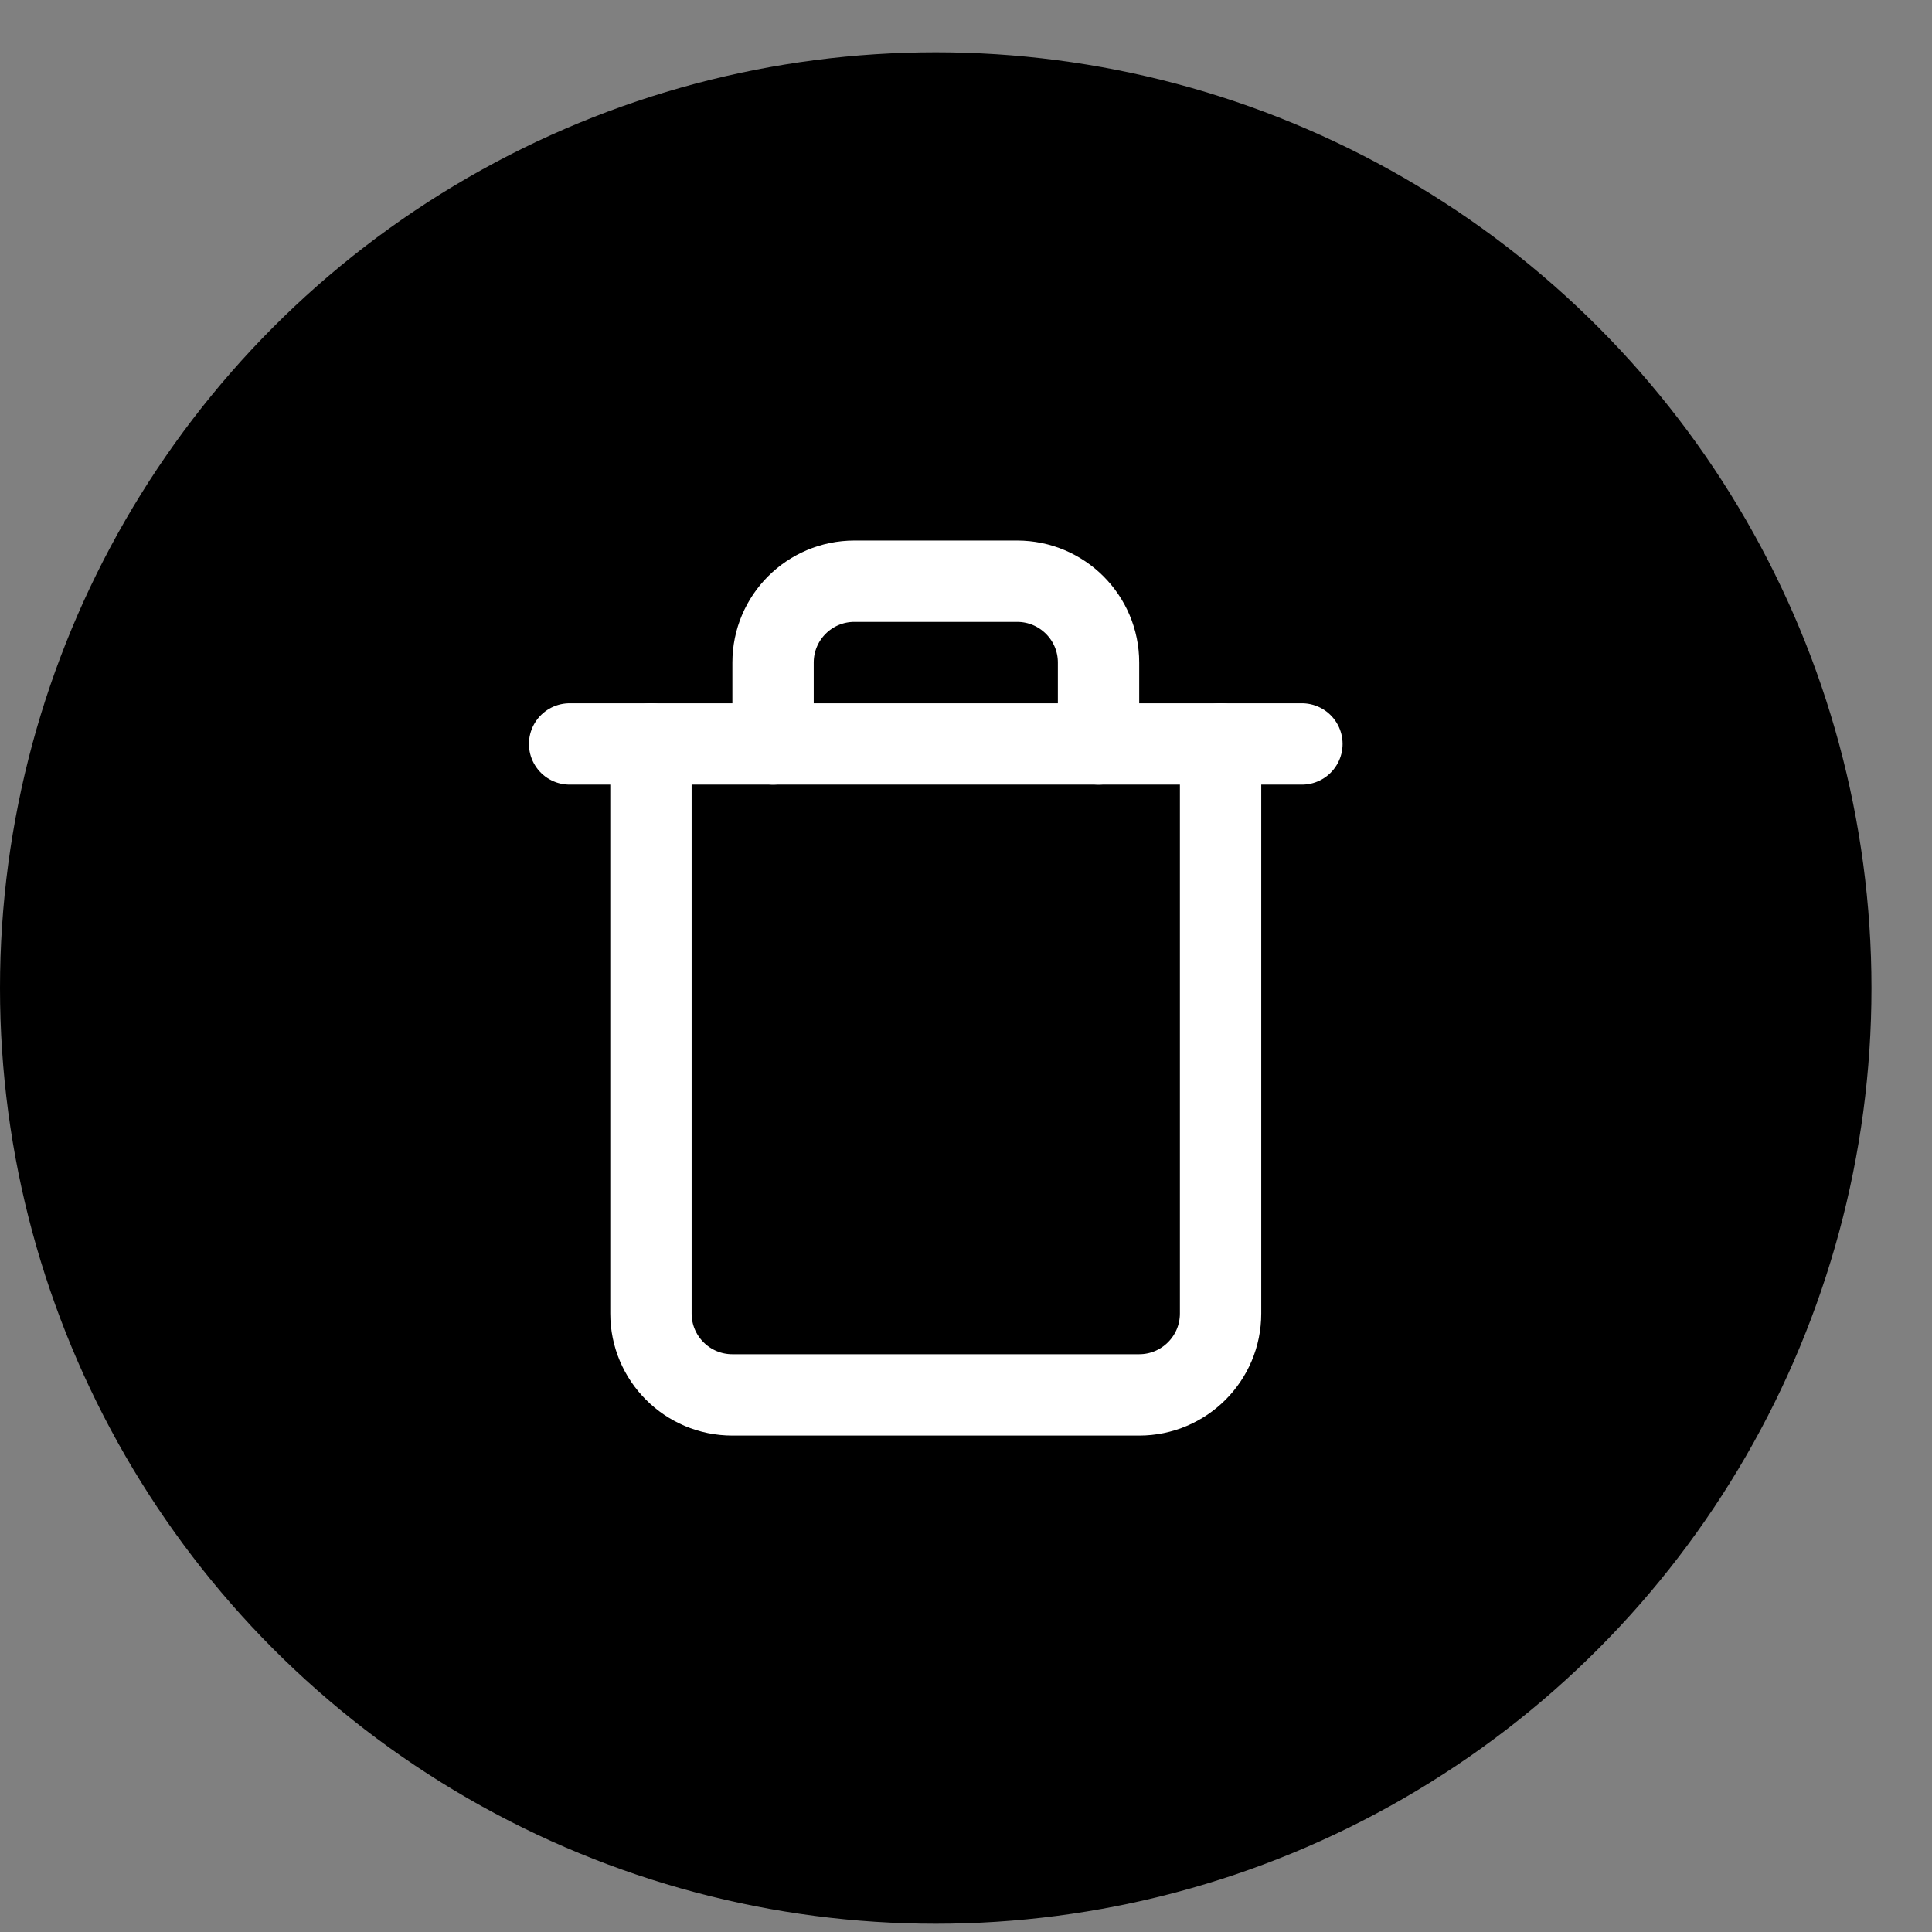 <?xml version="1.0" encoding="UTF-8"?>
<svg width="30px" height="30px" viewBox="0 0 30 30" version="1.1" xmlns="http://www.w3.org/2000/svg" xmlns:xlink="http://www.w3.org/1999/xlink">
    <rect x="0" y="0" width="30" height="30" fill="#808080" stroke="none"/>
    <!-- Generator: Sketch 59.1 (86144) - https://sketch.com -->
    <title>Delete</title>
    <desc>Created with Sketch.</desc>
    <g id="Audit-Trail" stroke="none" stroke-width="1" fill="none" fill-rule="evenodd">
        <g id="Delete" transform="translate(0, 0.812)">
            <circle id="Oval-Copy-5" fill="#000000" cx="14.53" cy="14.53" r="14.53"></circle>
            <g id="Group" transform="translate(8.845, 8.213)" stroke="#FFFFFF" stroke-linecap="round" stroke-linejoin="round" stroke-width="1.263">
                <polyline id="Path" points="0 2.527 1.263 2.527 11.371 2.527"></polyline>
                <path d="M10.108,2.527 L10.108,11.371 C10.108,12.069 9.542,12.635 8.844,12.635 L2.527,12.635 C1.829,12.635 1.263,12.069 1.263,11.371 L1.263,2.527 M3.159,2.527 L3.159,1.263 C3.159,0.566 3.724,0 4.422,0 L6.949,0 C7.647,0 8.213,0.566 8.213,1.263 L8.213,2.527" id="Shape"></path>
            </g>
        </g>
    </g>
</svg>